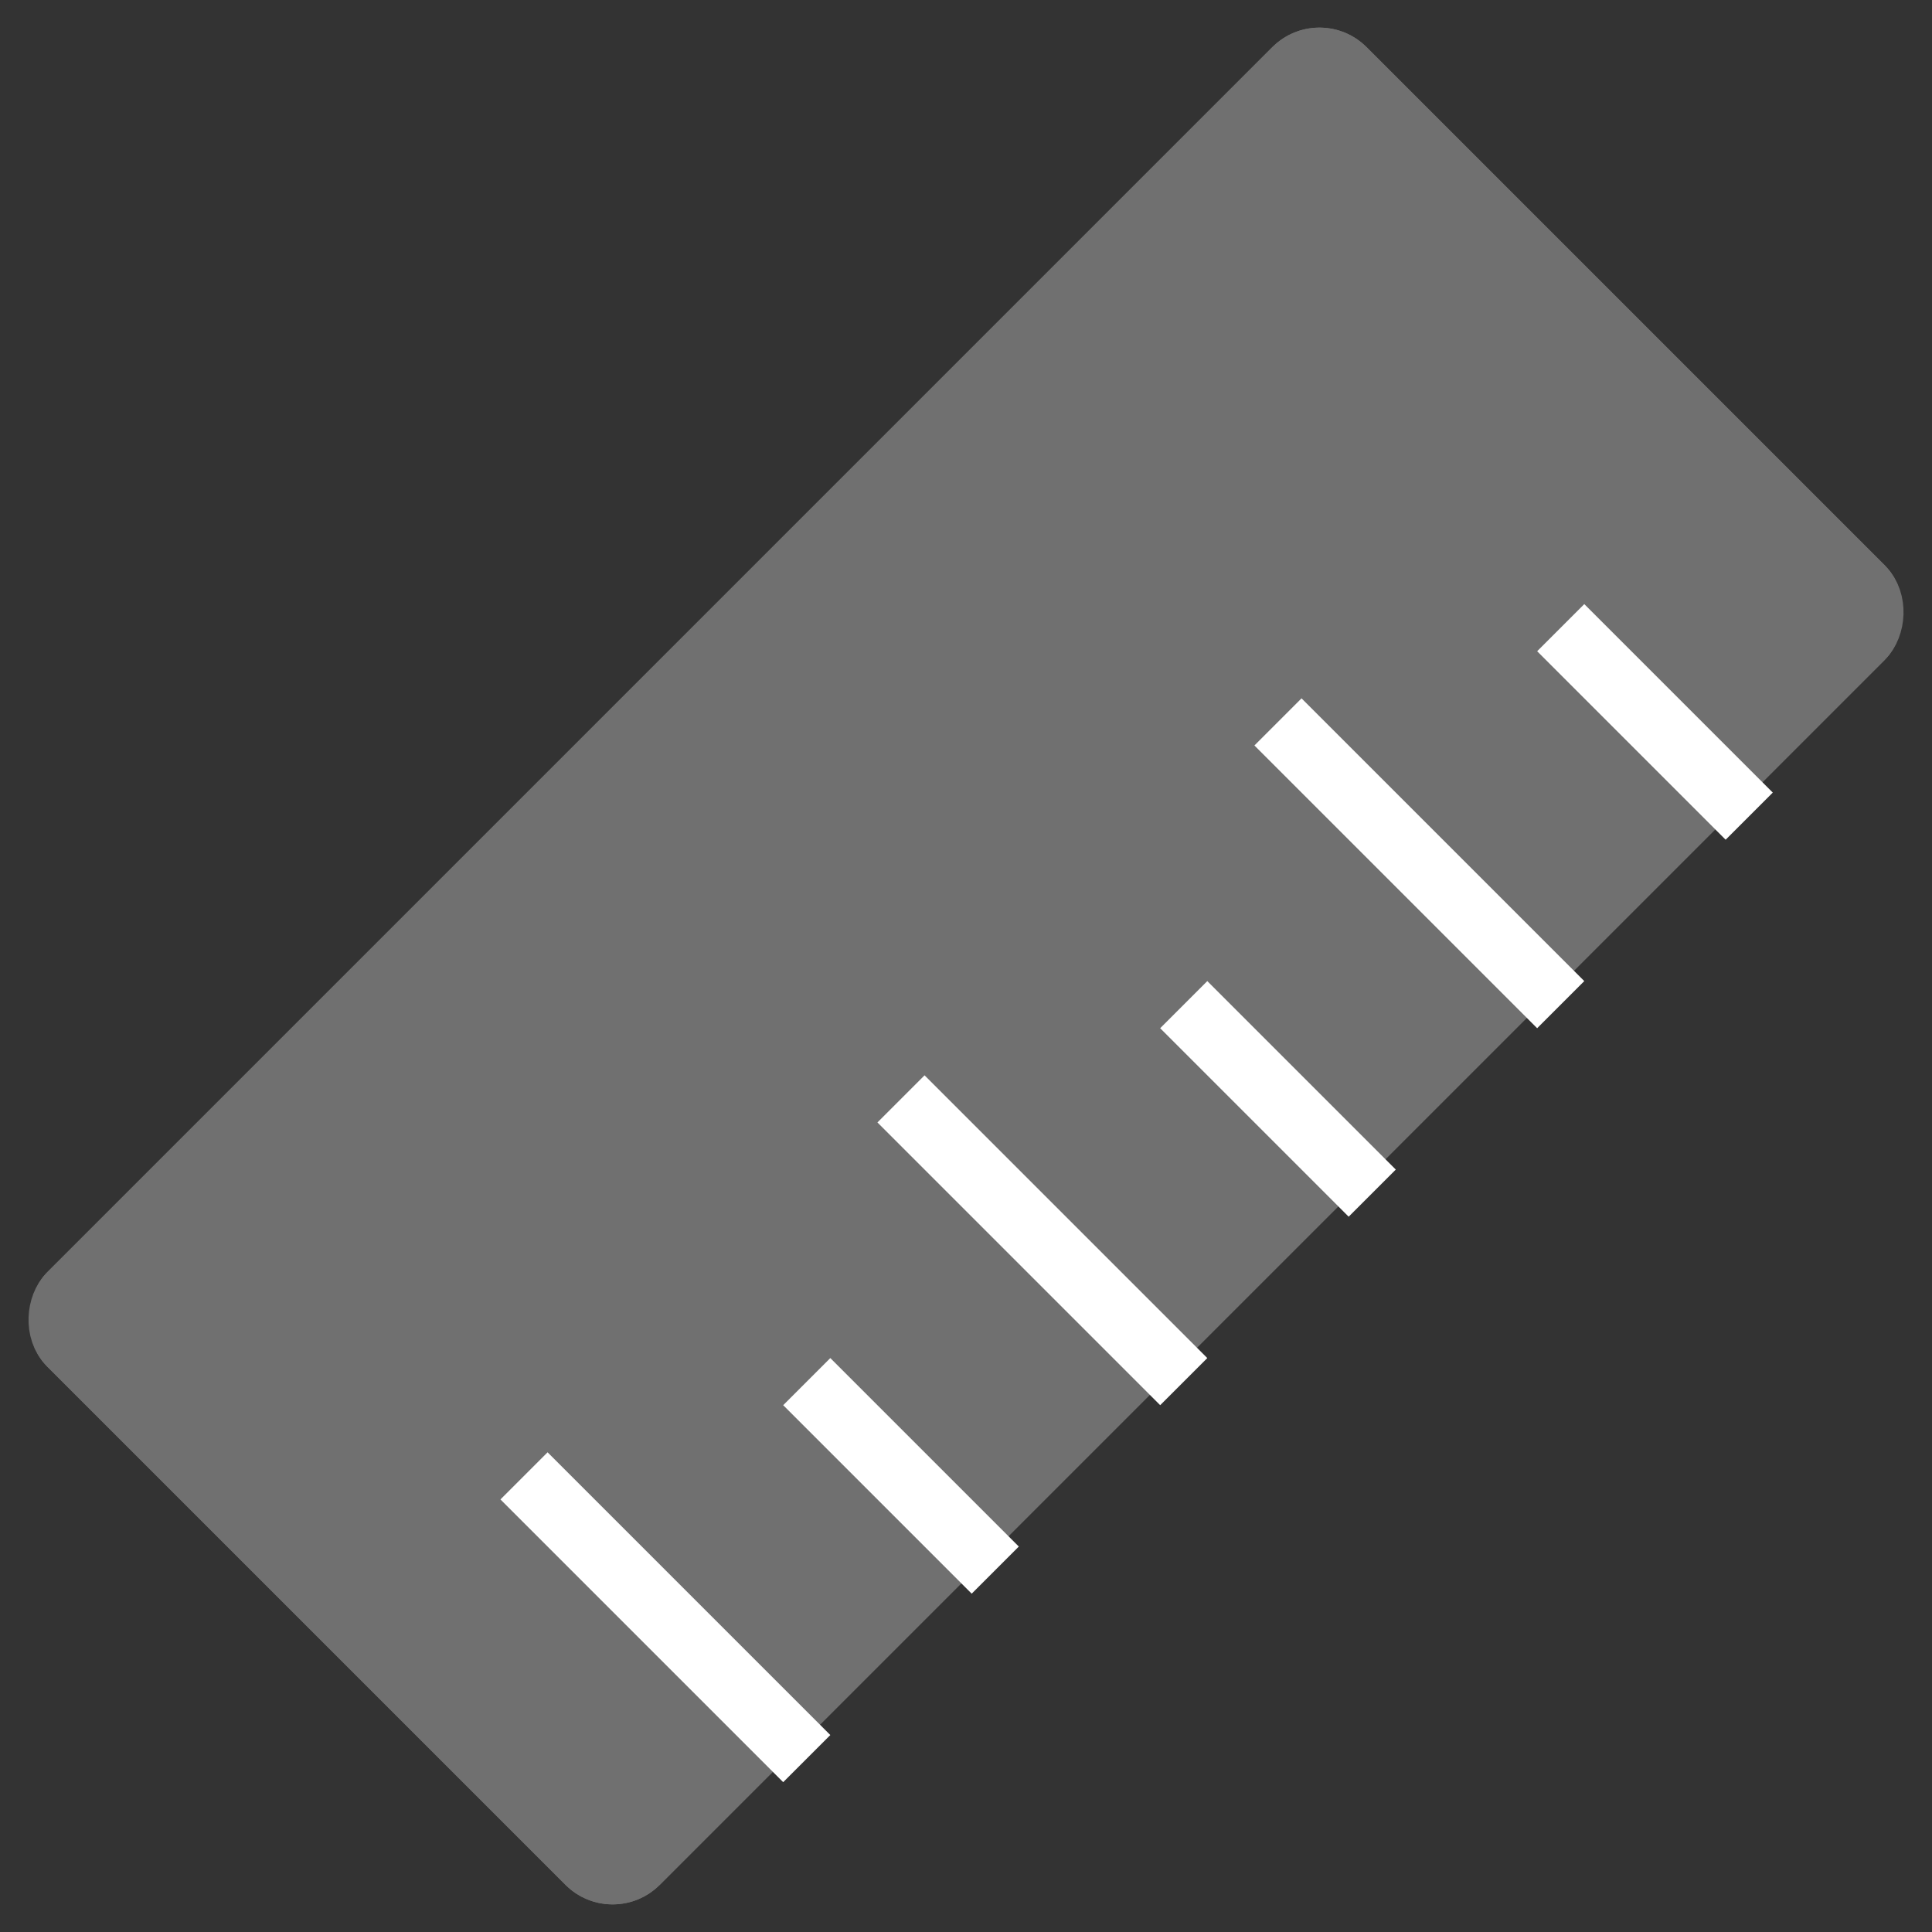 <svg xmlns="http://www.w3.org/2000/svg" width="28.991" height="28.991" viewBox="0 0 28.991 28.991">
  <rect x="0" y="0" width="28.991" height="28.991" fill="#333333" stroke="none"/>
  <g id="Group_9489" data-name="Group 9489" transform="translate(-1059.868 -358.277) rotate(-45)">
    <g id="Rectangle_398" data-name="Rectangle 398" transform="translate(510.1 1016.78) rotate(90)" fill="#707070" stroke="#707070" stroke-width="1">
      <rect width="13" height="28" rx="1" stroke="none"/>
      <rect x="0.5" y="0.5" width="12" height="27" rx="0.5" fill="none"/>
    </g>
    <g id="Group_9489-2" data-name="Group 9489">
      <line id="Line_61" data-name="Line 61" y2="4" transform="translate(490 1026)" fill="none" stroke="#fff" stroke-width="1"/>
      <line id="Line_63" data-name="Line 63" y2="4" transform="translate(498 1026)" fill="none" stroke="#fff" stroke-width="1"/>
      <line id="Line_65" data-name="Line 65" y2="4" transform="translate(506 1026)" fill="none" stroke="#fff" stroke-width="1"/>
      <line id="Line_60" data-name="Line 60" y2="6" transform="translate(486 1024)" fill="none" stroke="#fff" stroke-width="1"/>
      <line id="Line_62" data-name="Line 62" y2="6" transform="translate(494 1024)" fill="none" stroke="#fff" stroke-width="1"/>
      <line id="Line_64" data-name="Line 64" y2="6" transform="translate(502 1024)" fill="none" stroke="#fff" stroke-width="1"/>
    </g>
  </g>
</svg>
